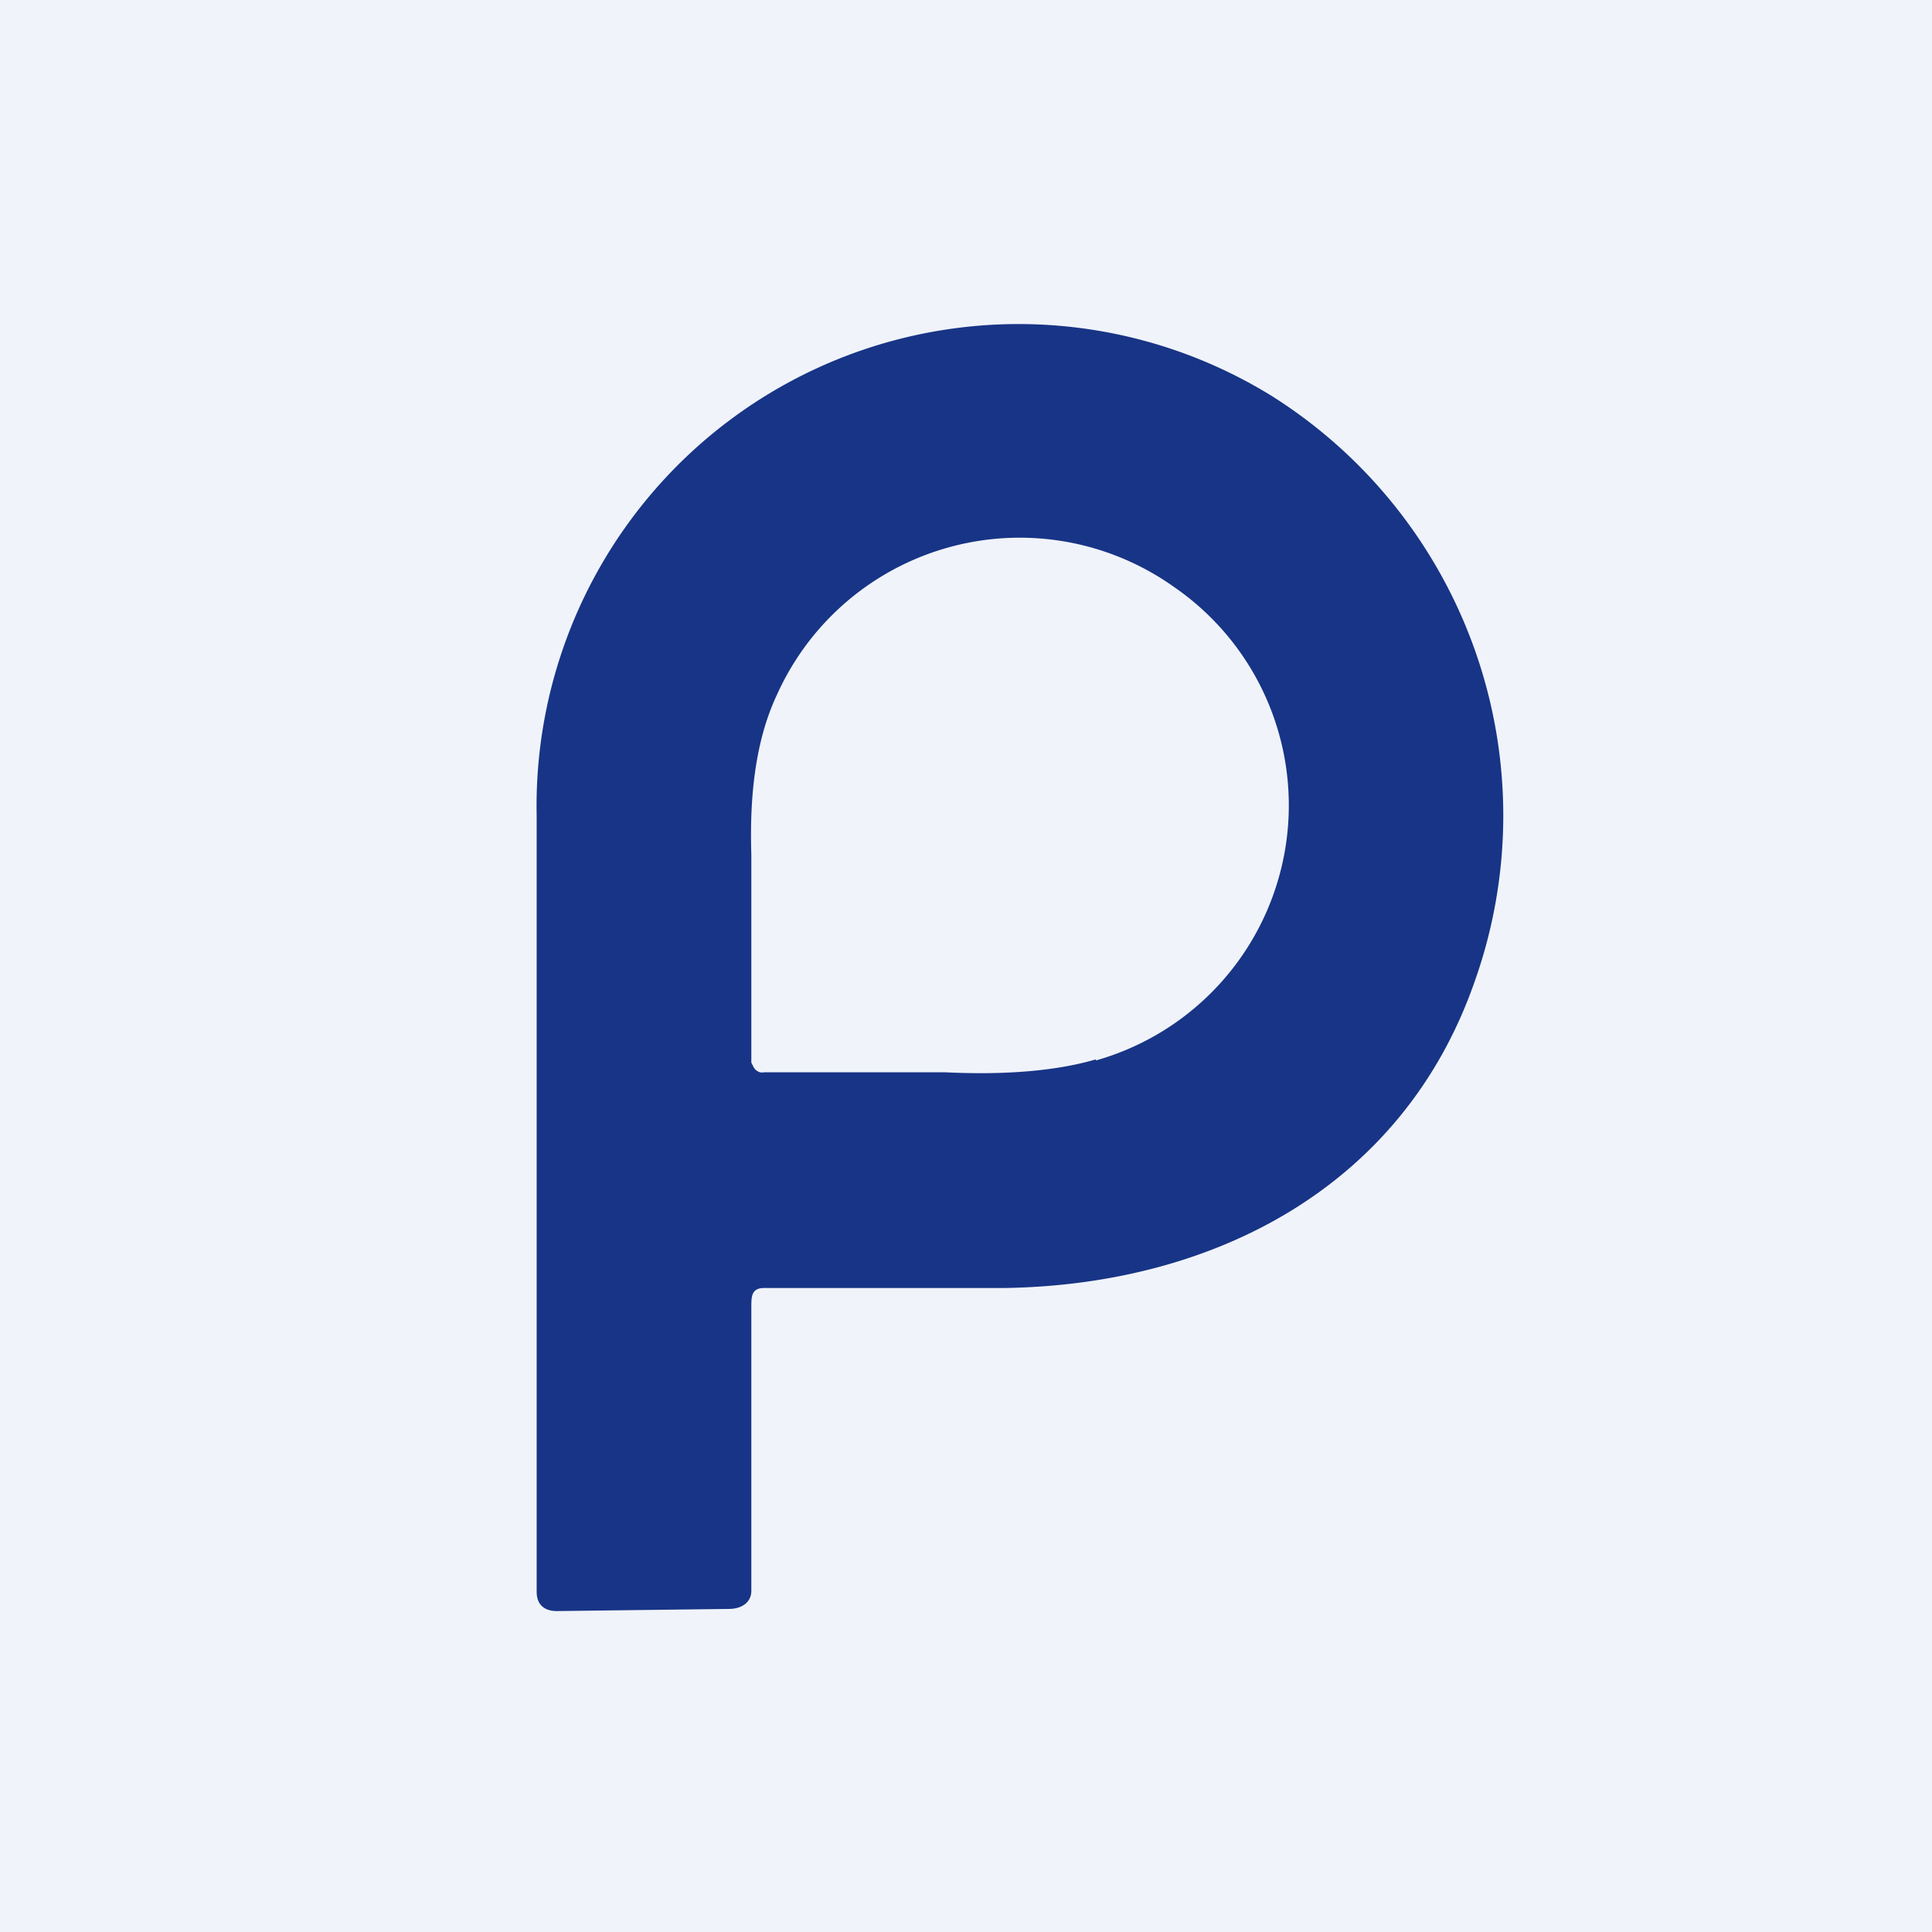 <!-- by TradingView --><svg width="18" height="18" viewBox="0 0 18 18" xmlns="http://www.w3.org/2000/svg"><path fill="#F0F3FA" d="M0 0h18v18H0z"/><path fill-rule="evenodd" d="M7 12.18c0-.1 0-.18.12-.18h2.24c1.95-.03 3.7-.94 4.37-2.83a4.62 4.62 0 0 0-1.88-5.48A4.49 4.49 0 0 0 5 7.6v7.23c0 .12.07.18.19.18l1.6-.02c.12 0 .21-.06.21-.17v-2.63Zm3.21-2.3a2.47 2.47 0 0 0 .73-4.41 2.48 2.48 0 0 0-3.7 1c-.18.38-.26.87-.24 1.49V9.9l.01.02.01.02a.1.1 0 0 0 .06.05.1.1 0 0 0 .04 0H8.8c.6.03 1.07-.02 1.41-.12Z" fill="#173486"/></svg>